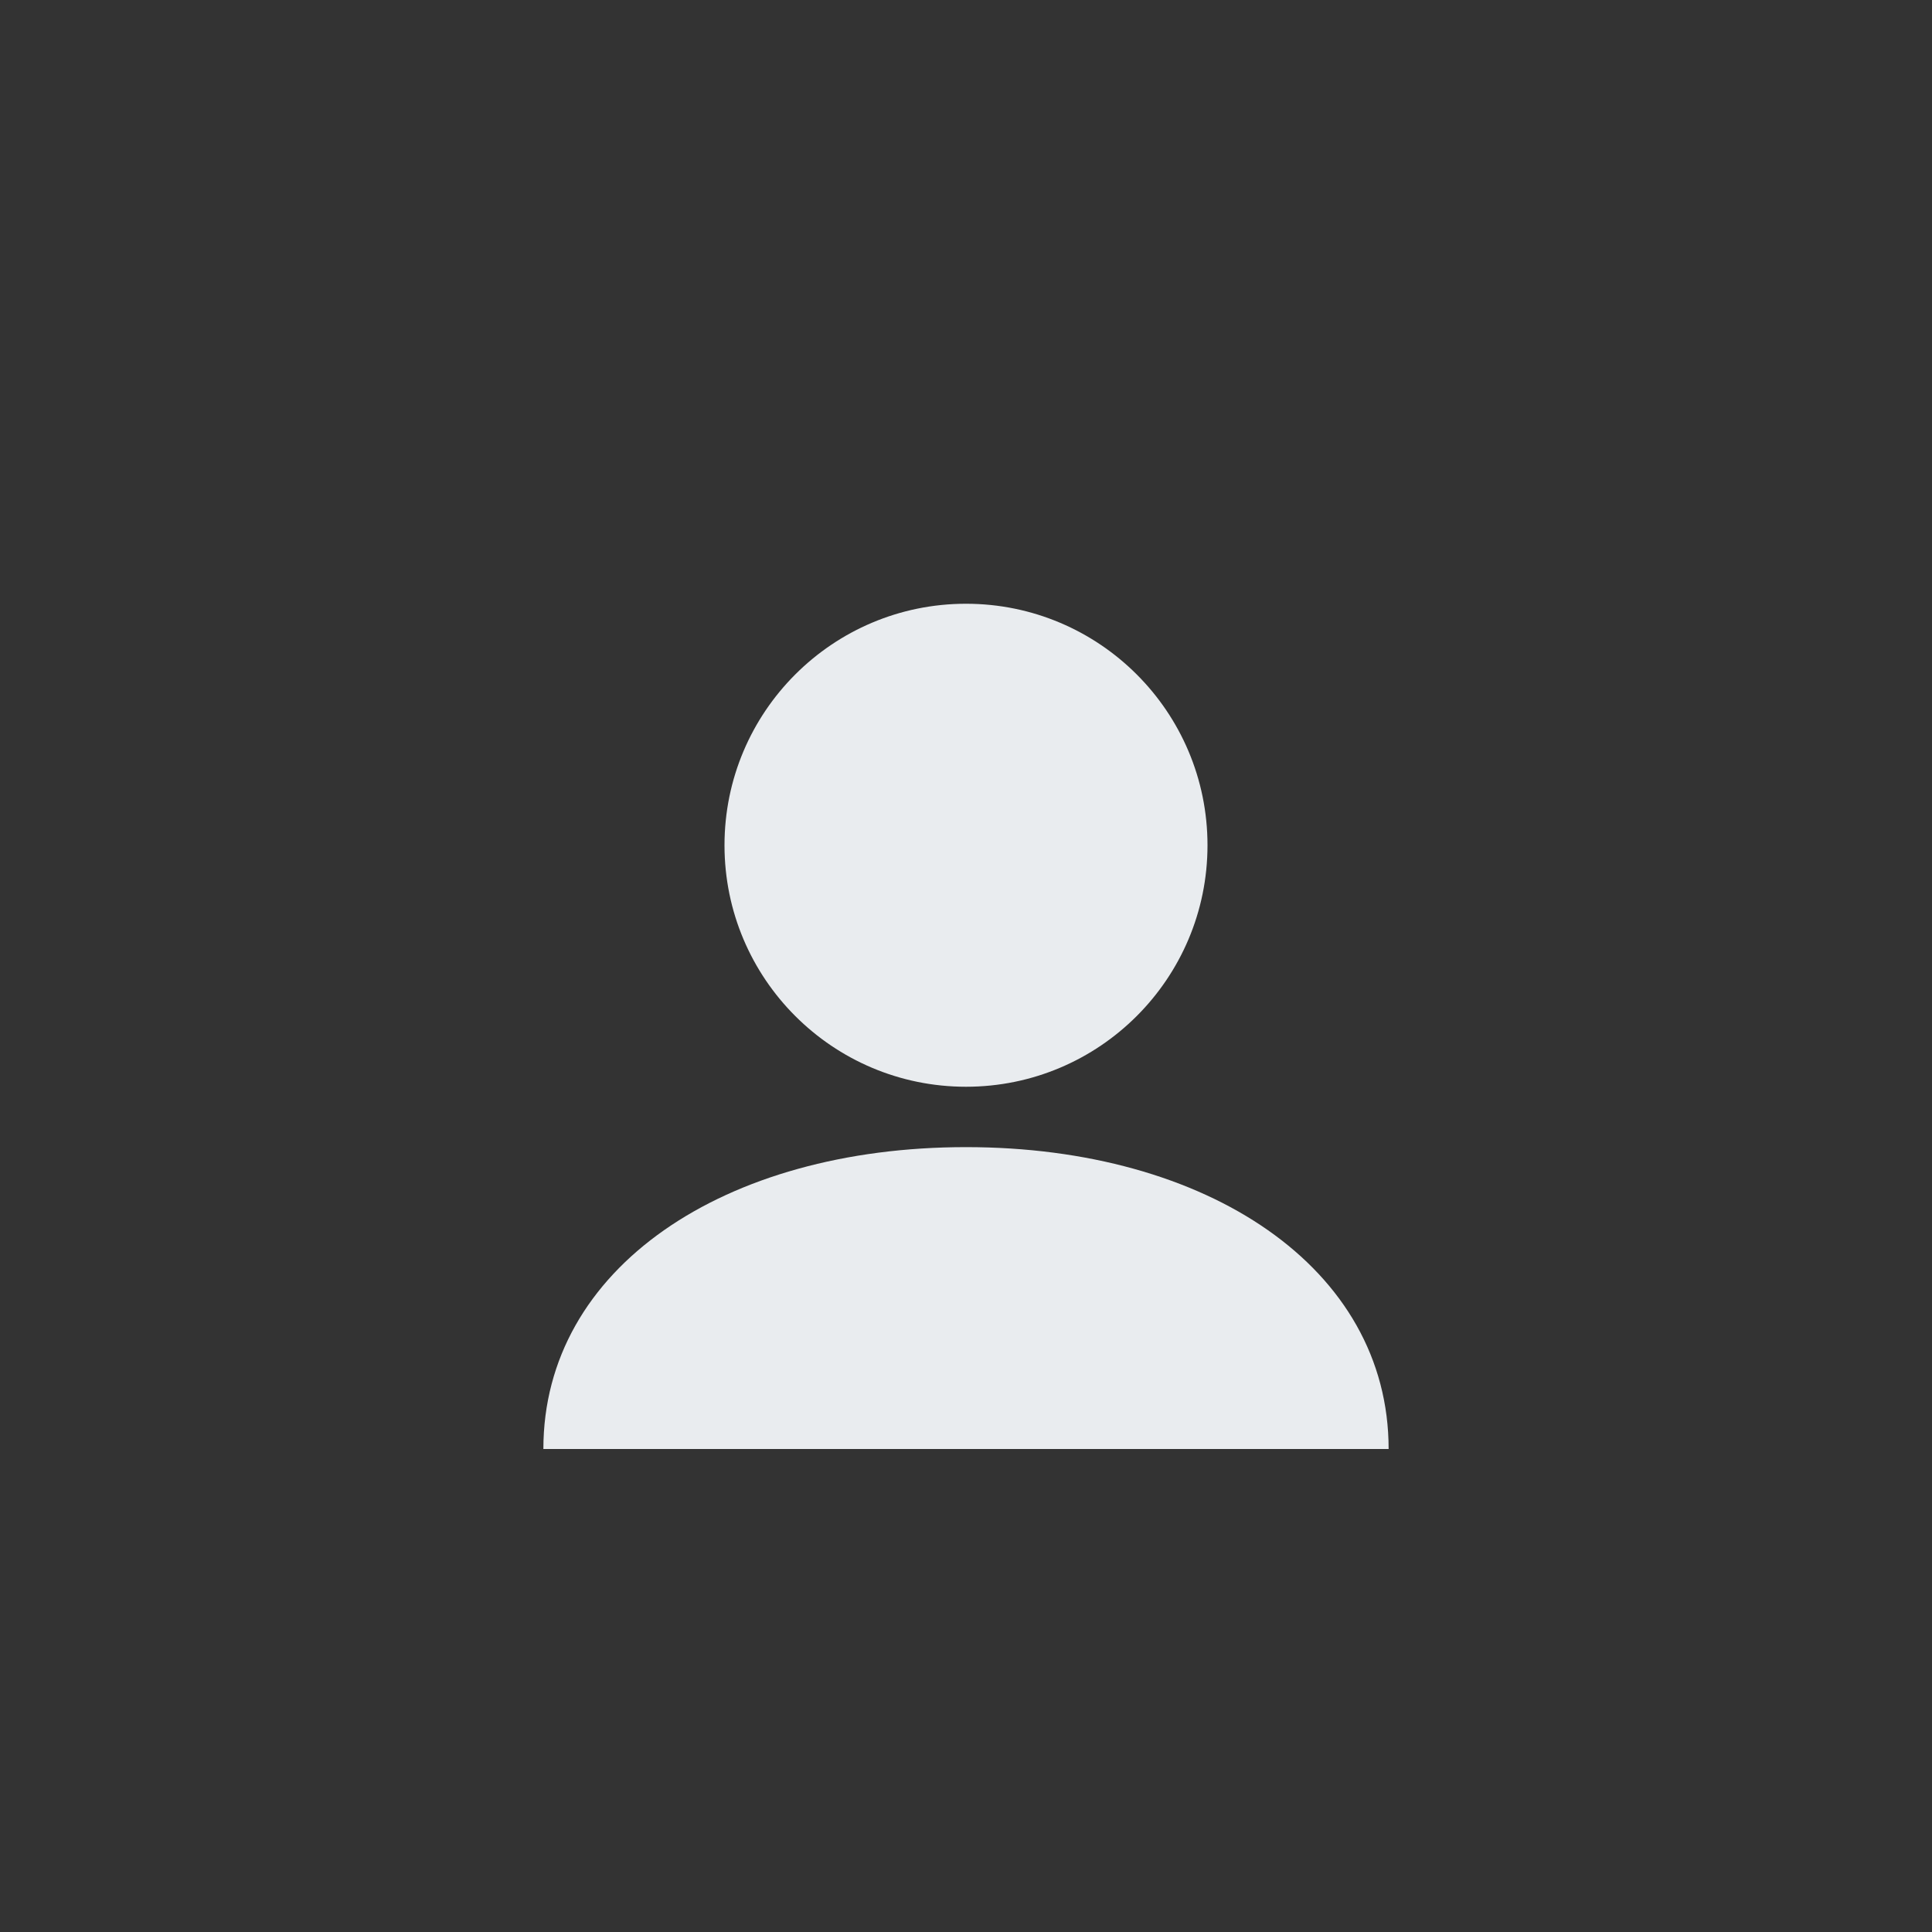 <?xml version="1.0" encoding="UTF-8"?>
<svg width="800px" height="800px" viewBox="0 0 800 800" version="1.1" xmlns="http://www.w3.org/2000/svg">
    <rect x="0" y="0" width="800" height="800" fill="#333333" stroke="none"/>
    <g transform="translate(200,200) scale(0.5)">
        <circle cx="400" cy="300" r="200" fill="#e9ecef"/>
        <path d="M400,550 C200,550 50,650 50,800 L750,800 C750,650 600,550 400,550 Z" fill="#e9ecef"/>
    </g>
</svg>
